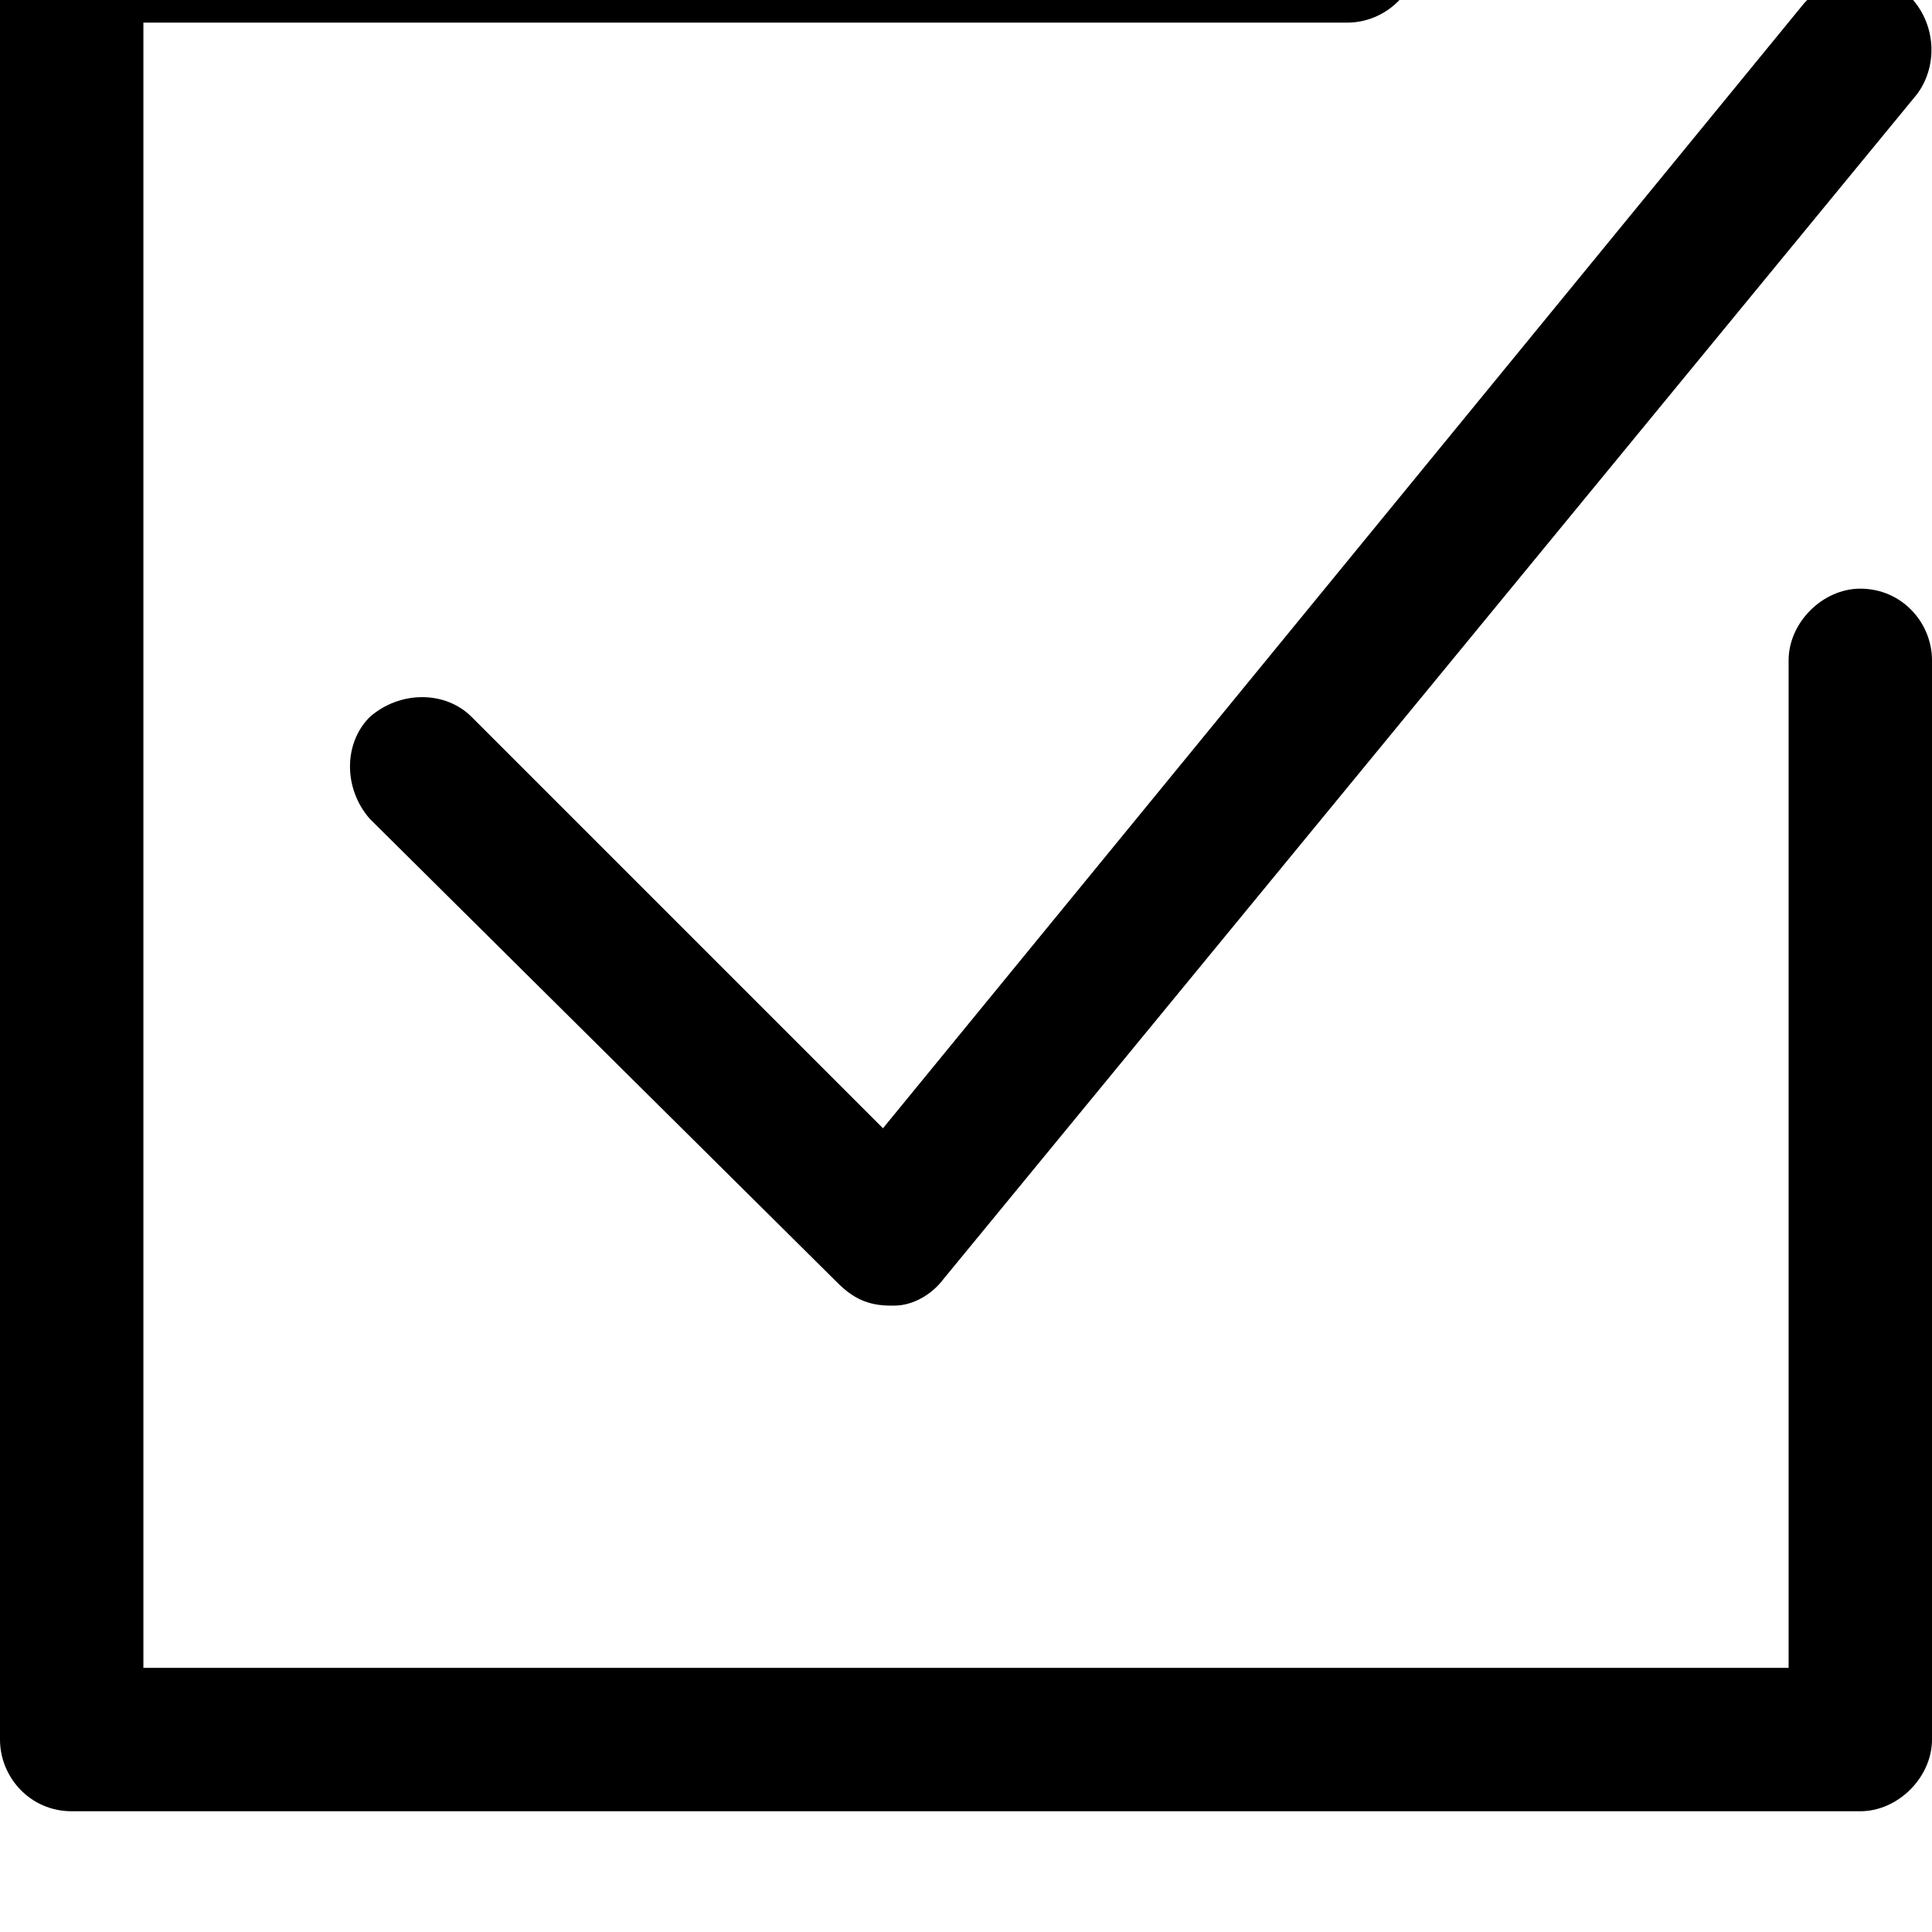 <svg xmlns="http://www.w3.org/2000/svg" viewBox="0 0 512 512"><path d="M125 190c-7-7-19-7-27 0-7 7-7 19 0 27l124 123c4 4 8 6 14 6h1c5 0 10-3 13-7l258-314c6-8 5-20-3-27-8-6-20-5-27 3l-244 298zm368-34c-10 0-19 9-19 19v267h-436v-436h319c10 0 19-8 19-19 0-10-9-19-19-19h-338c-11 0-19 8-19 19v474c0 10 8 19 19 19h474c10 0 19-9 19-19v-286c0-10-8-19-19-19z"/></svg>